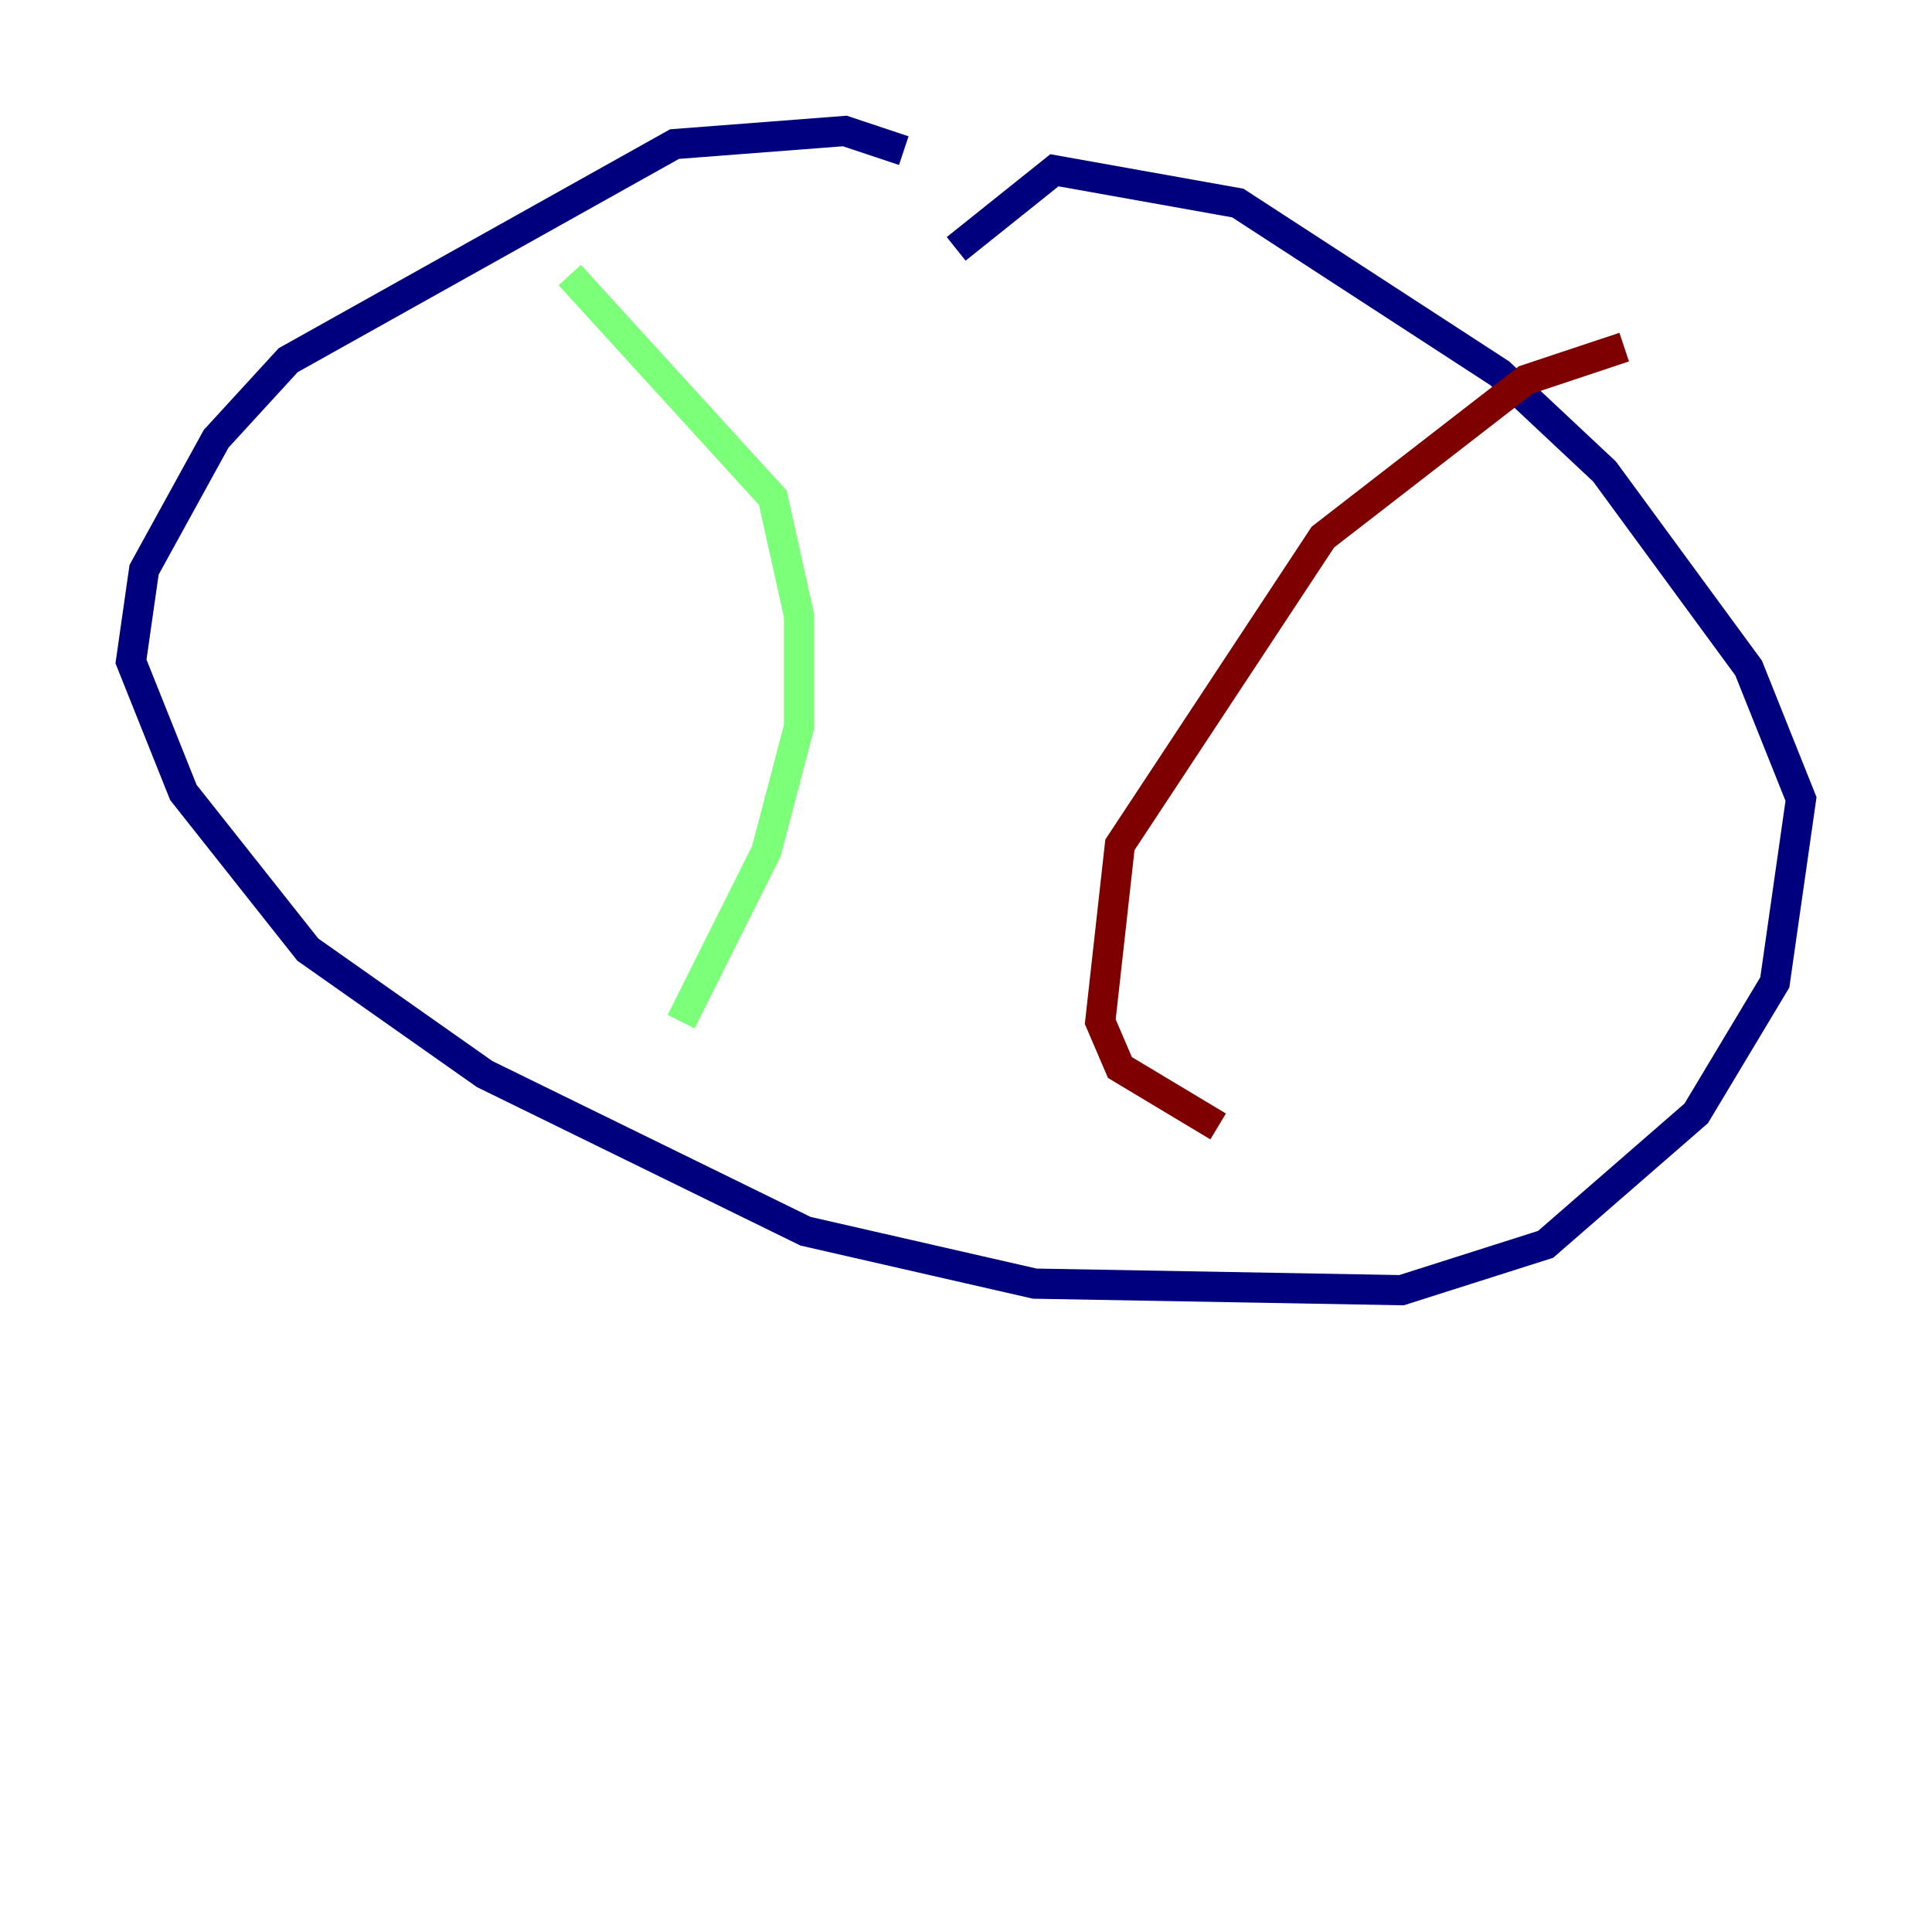 <?xml version="1.0" encoding="utf-8" ?>
<svg baseProfile="tiny" height="128" version="1.2" viewBox="0,0,128,128" width="128" xmlns="http://www.w3.org/2000/svg" xmlns:ev="http://www.w3.org/2001/xml-events" xmlns:xlink="http://www.w3.org/1999/xlink"><defs /><polyline fill="none" points="59.878,9.98 55.973,8.678 44.691,9.546 19.091,23.864 14.319,29.071 9.546,37.749 8.678,43.824 12.149,52.502 20.393,62.915 32.108,71.159 53.37,81.573 68.556,85.044 92.854,85.478 102.4,82.441 112.38,73.763 117.586,65.085 119.322,52.936 115.851,44.258 106.305,31.241 99.363,24.732 82.007,13.451 69.858,11.281 63.349,16.488" stroke="#00007f" stroke-width="2" /><polyline fill="none" points="37.749,18.224 51.2,32.976 52.936,40.786 52.936,48.163 50.766,56.407 45.125,67.688" stroke="#7cff79" stroke-width="2" /><polyline fill="none" points="107.607,22.997 101.098,25.166 87.647,35.58 74.197,55.973 72.895,67.688 74.197,70.725 80.705,74.63" stroke="#7f0000" stroke-width="2" /></svg>